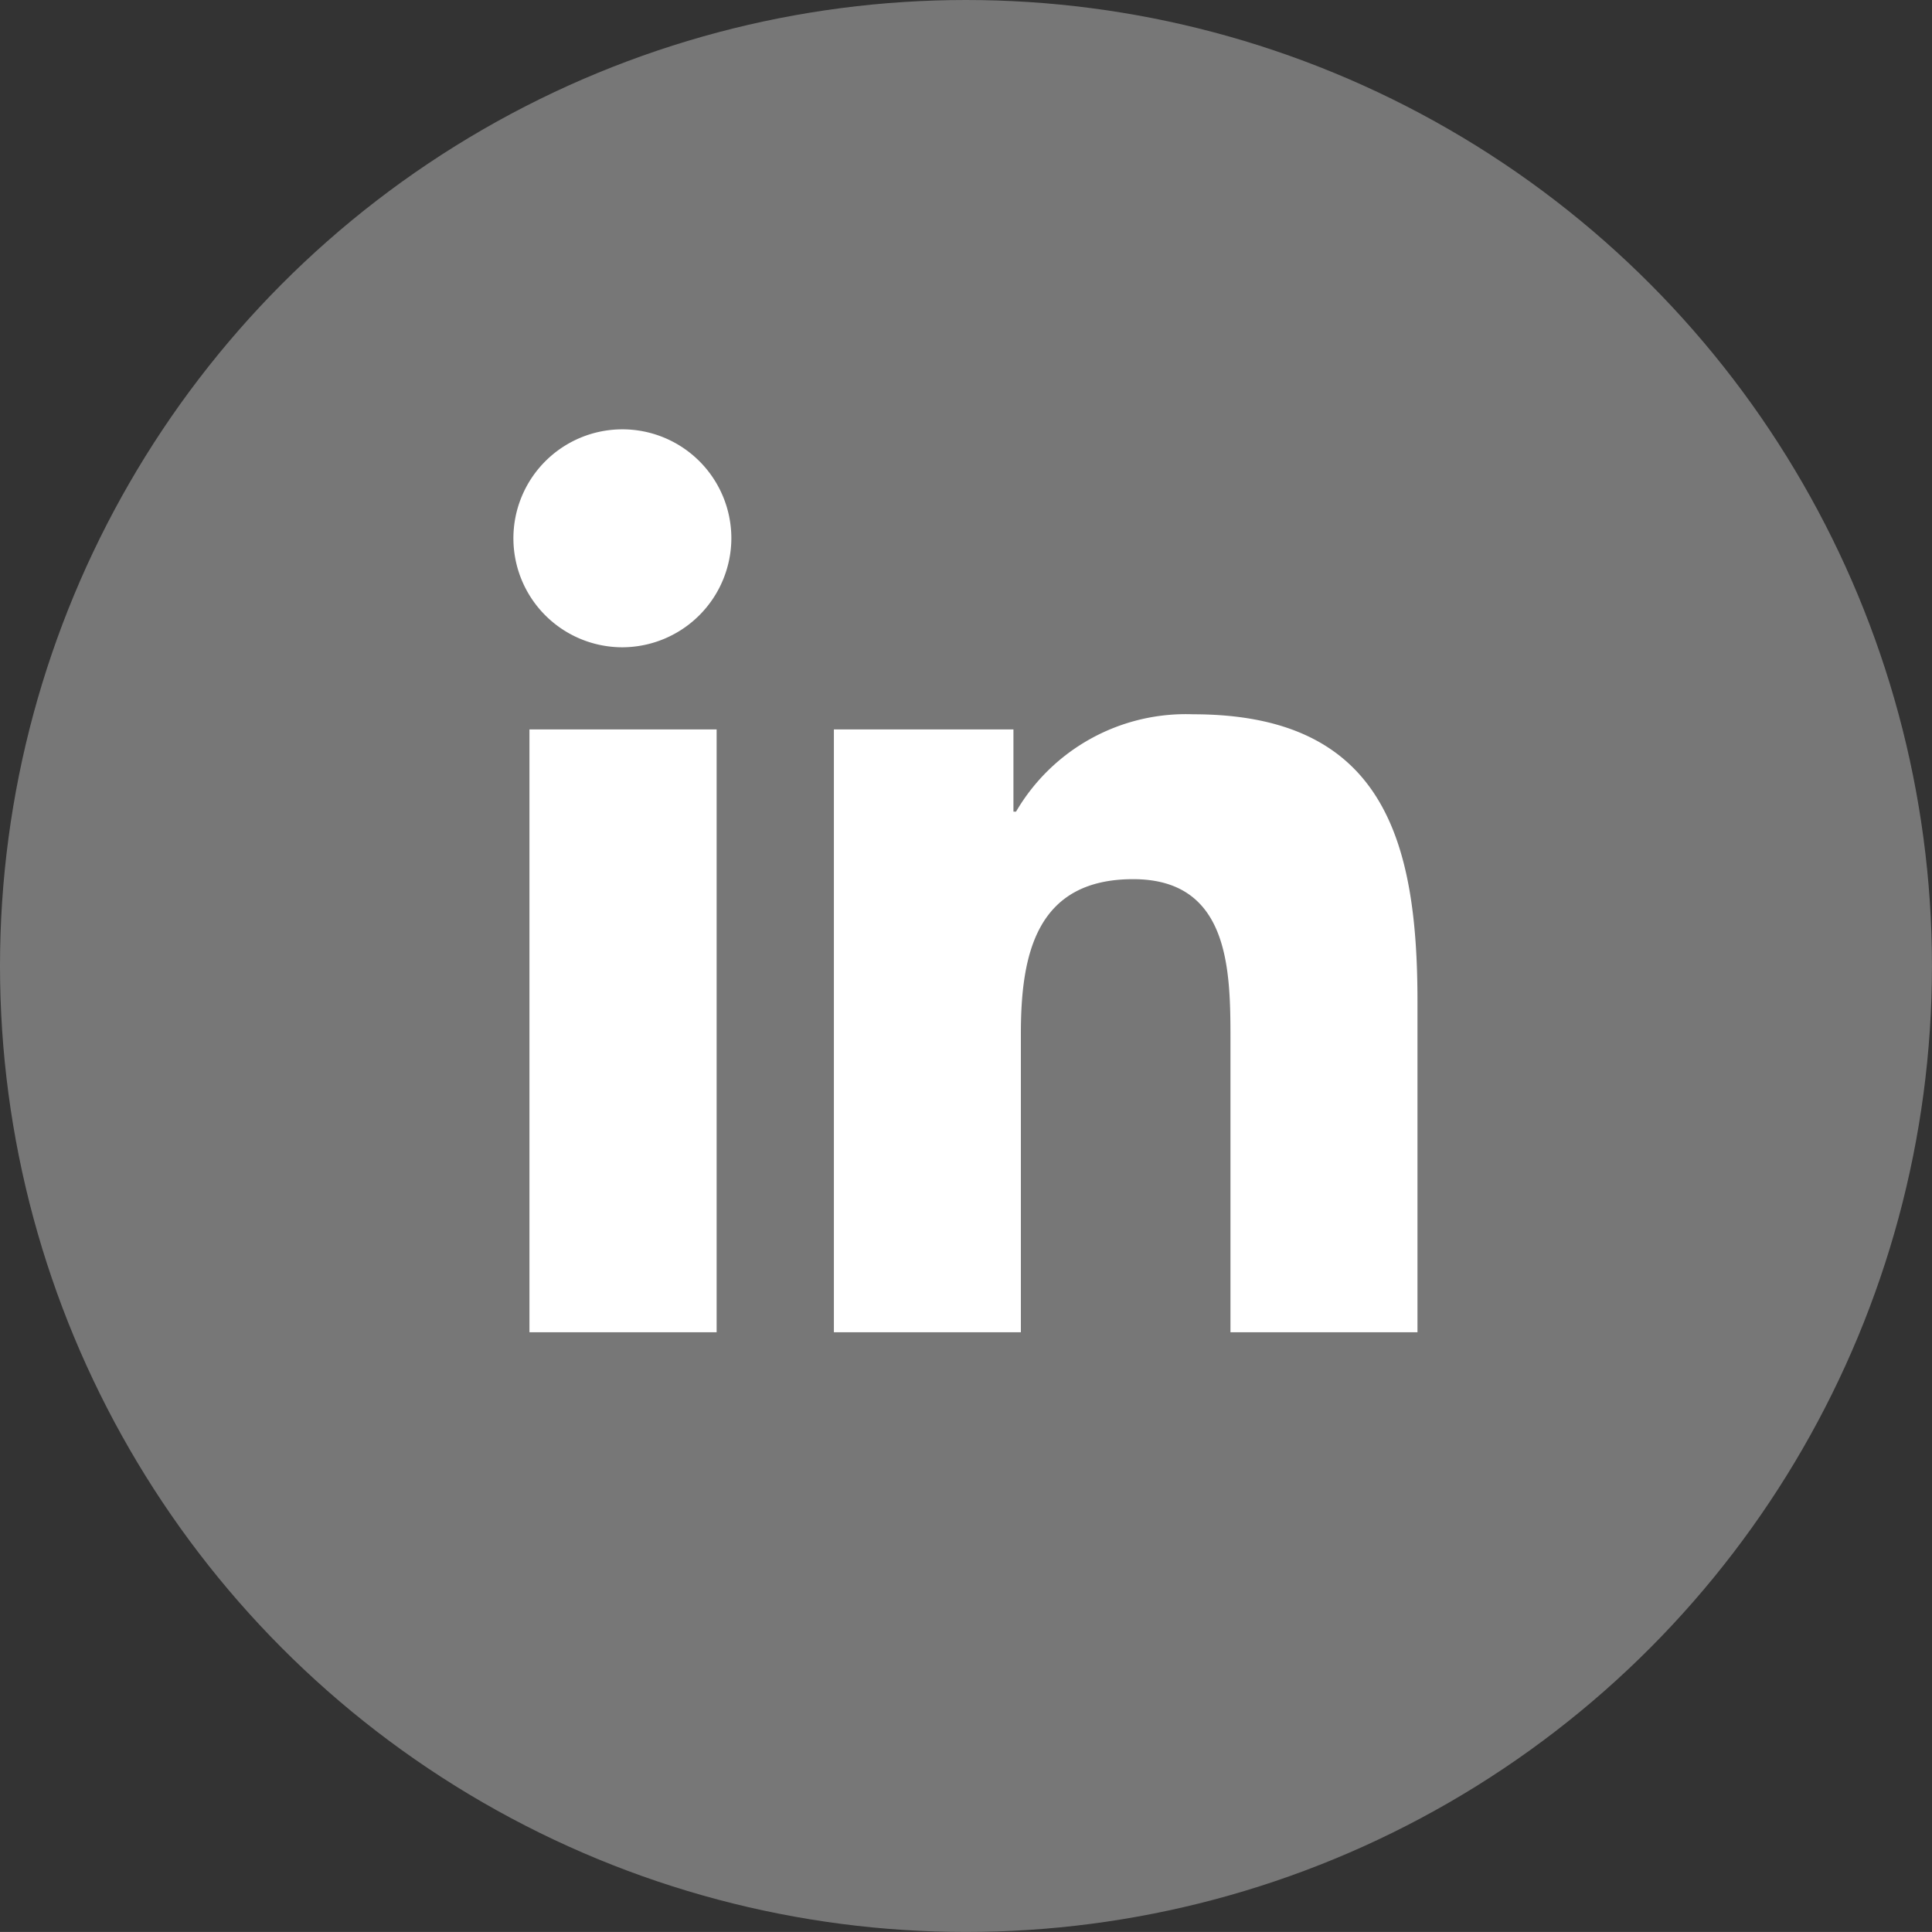 <svg xmlns="http://www.w3.org/2000/svg" width="58.505" height="58.504" viewBox="0 0 58.505 58.504"><rect x="0" y="0" width="58.505" height="58.504" fill="#333333" stroke="none"/><g transform="translate(-328.264 -4237.748)"><ellipse cx="29.252" cy="29.252" rx="29.252" ry="29.252" transform="translate(328.264 4237.748)" fill="#777"/><path d="M6.12,27.342H.452V9.087H6.12ZM3.283,6.6A3.3,3.3,0,1,1,6.566,3.283,3.311,3.311,0,0,1,3.283,6.6ZM27.336,27.342H21.68V18.456c0-2.118-.043-4.834-2.947-4.834-2.947,0-3.4,2.3-3.4,4.681v9.039H9.671V9.087h5.437v2.49h.079a5.956,5.956,0,0,1,5.364-2.948c5.737,0,6.792,3.778,6.792,8.685V27.342Z" transform="translate(343.845 4250.749)" fill="#fff"/></g></svg>